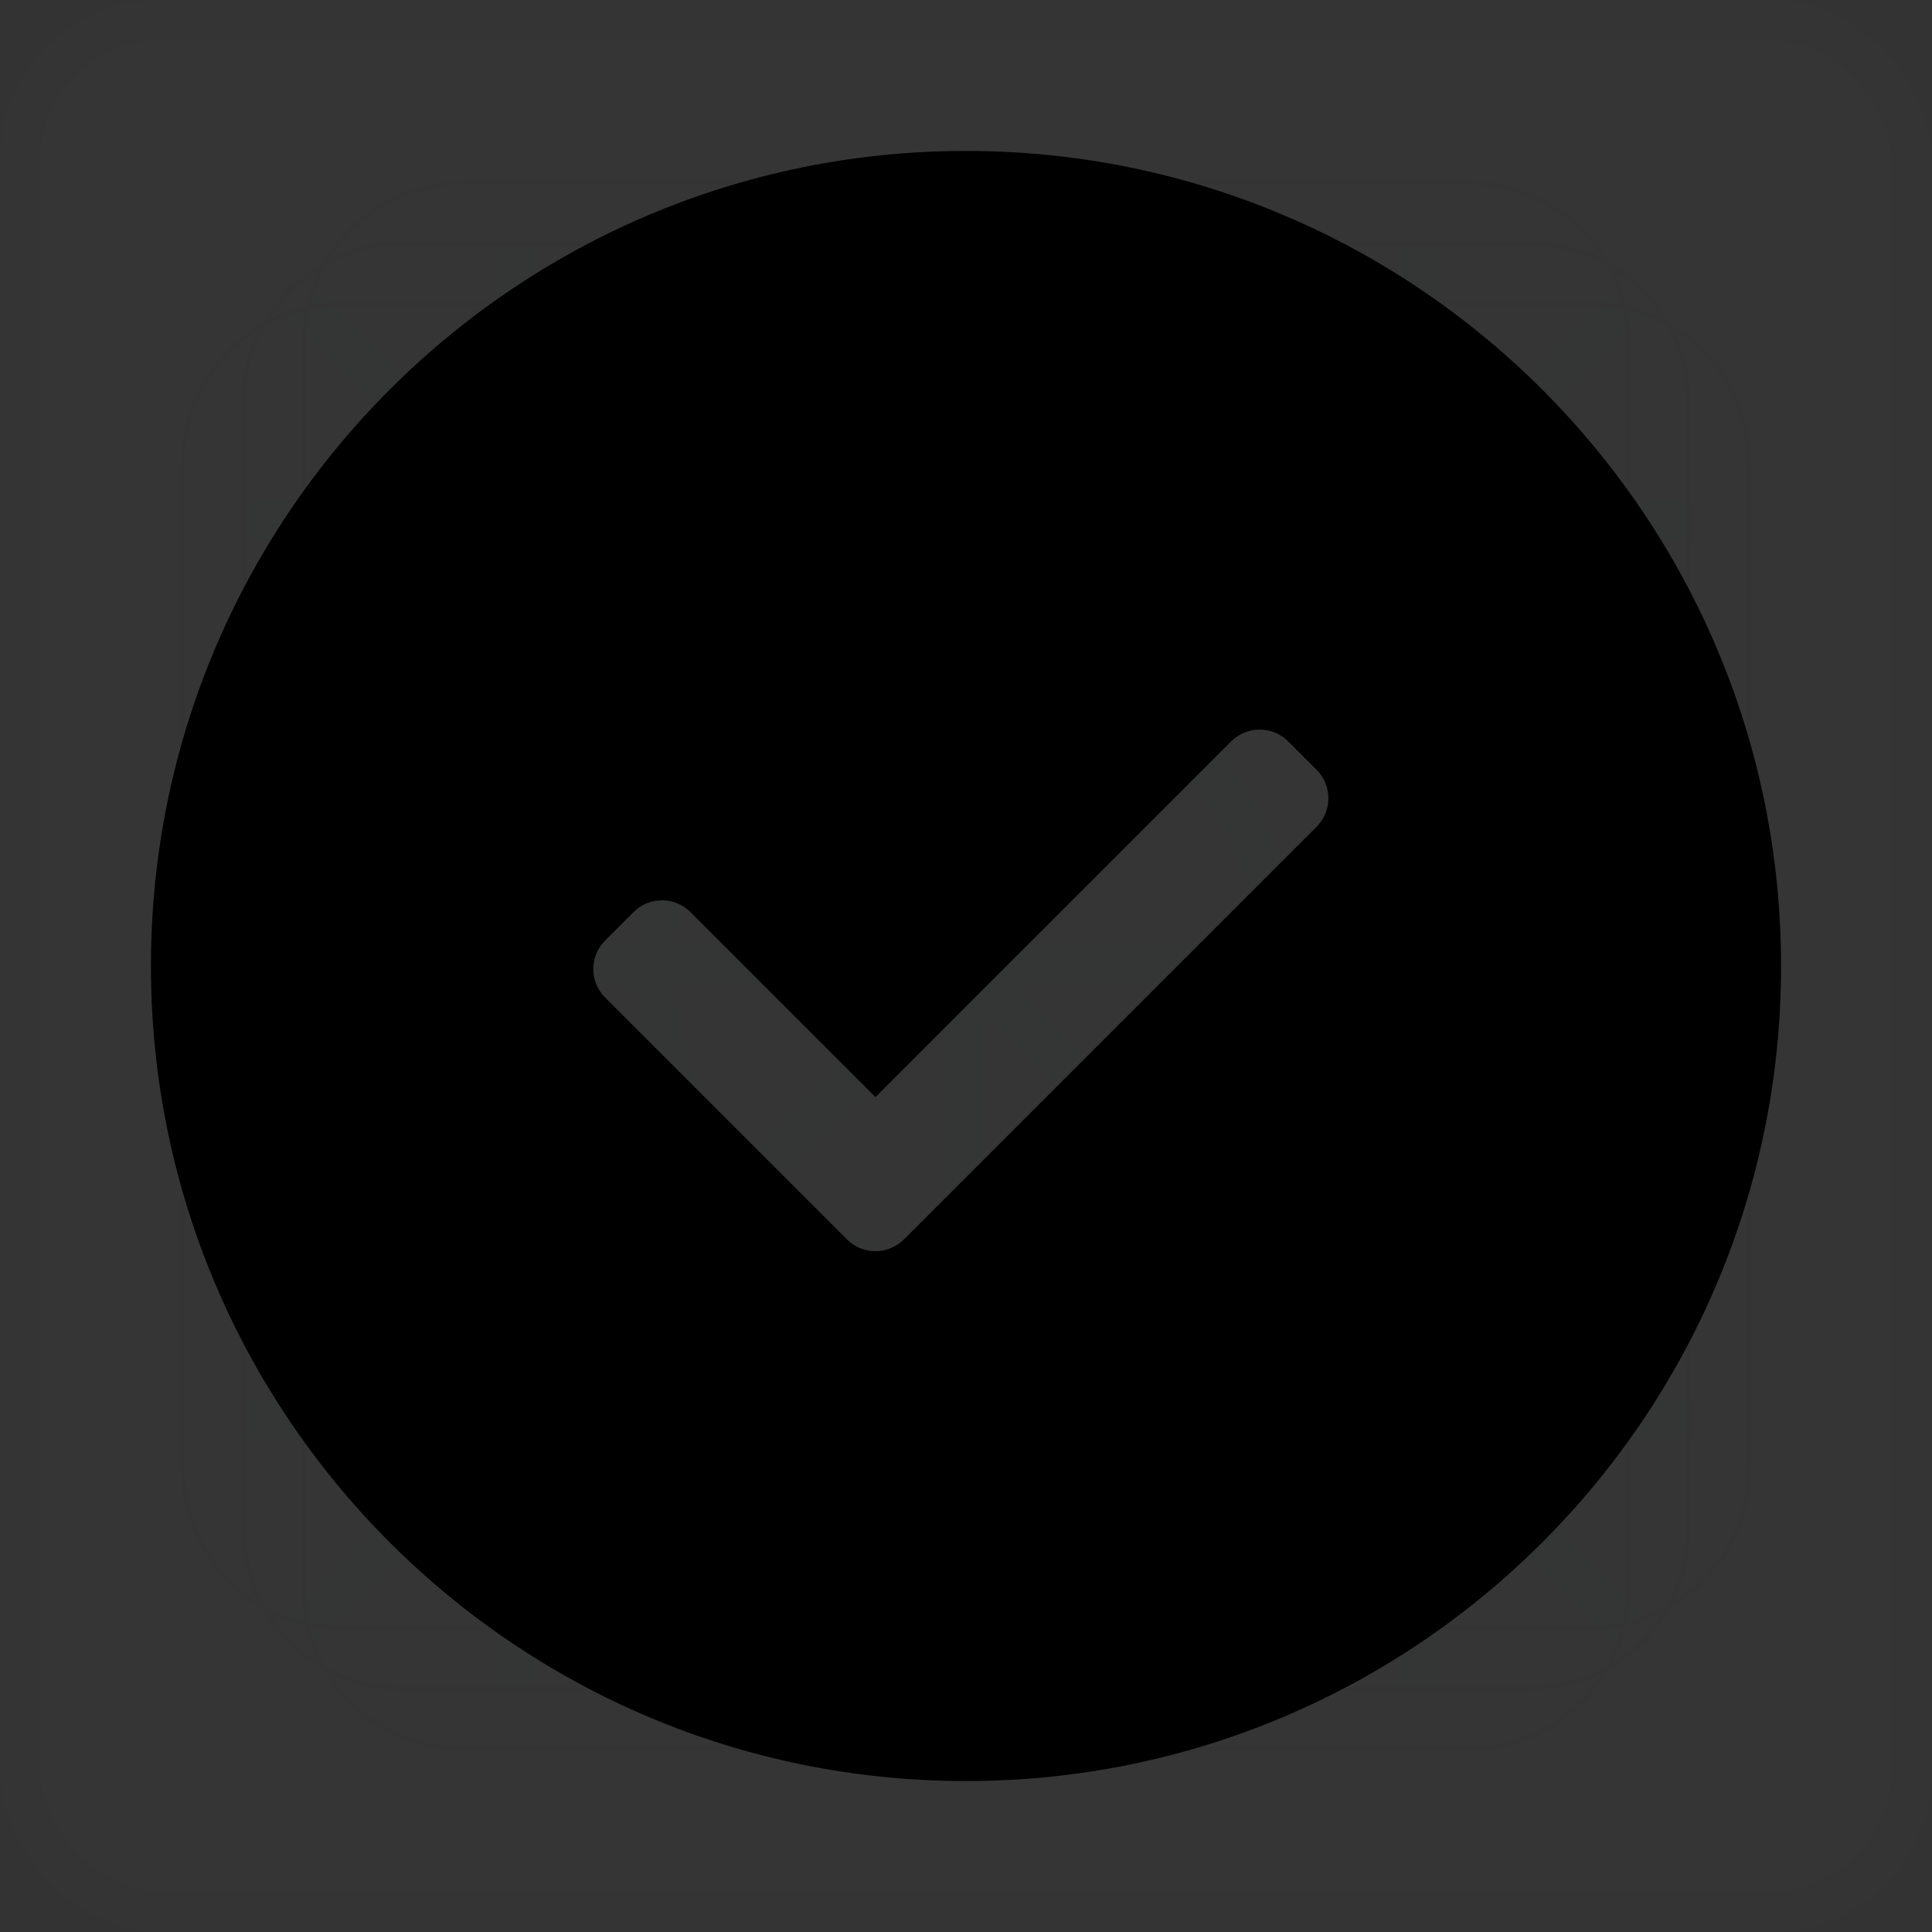 <svg width="48" height="48" viewBox="0 0 48 48" fill="none" xmlns="http://www.w3.org/2000/svg">
<rect x="0" y="0" width="48" height="48" fill="#333333" stroke="none"/>
<g opacity="0.01">
<rect x="0.5" y="0.5" width="47" height="47" rx="3.5" fill="#EBEFF5" stroke="#4A96FF"/>
<path opacity="0.2" d="M24 13.25C29.937 13.25 34.75 18.063 34.75 24C34.75 29.937 29.937 34.75 24 34.75C18.063 34.75 13.25 29.937 13.25 24C13.25 18.063 18.063 13.25 24 13.25Z" stroke="#4A96FF" stroke-linecap="square"/>
<path opacity="0.2" d="M24 16.25C28.28 16.25 31.75 19.72 31.75 24C31.75 28.28 28.28 31.75 24 31.75C19.72 31.75 16.25 28.28 16.25 24C16.25 19.72 19.72 16.25 24 16.25Z" stroke="#4A96FF" stroke-linecap="square"/>
<path opacity="0.2" d="M0 12.938H48" stroke="#4A96FF"/>
<path opacity="0.2" d="M0 24H48" stroke="#4A96FF"/>
<path opacity="0.2" d="M0 35.25H48" stroke="#4A96FF"/>
<path opacity="0.2" d="M24 48L24 0" stroke="#4A96FF"/>
<path opacity="0.2" d="M35.25 48V0" stroke="#4A96FF"/>
<path opacity="0.2" d="M12.75 48L12.75 0" stroke="#4A96FF"/>
<path opacity="0.2" d="M1.125 46.875L46.875 1.125" stroke="#4A96FF" stroke-linecap="square"/>
<path opacity="0.2" d="M46.875 46.875L1.125 1.125" stroke="#4A96FF" stroke-linecap="square"/>
<path d="M11.5 4.55H36.5C38.681 4.55 40.45 6.318 40.45 8.5V39.5C40.45 41.681 38.681 43.45 36.5 43.45H11.5C9.318 43.45 7.55 41.681 7.55 39.5V8.5C7.55 6.318 9.318 4.55 11.5 4.55Z" fill="#4A96FF" fill-opacity="0.04" stroke="#4A96FF" stroke-width="0.1" stroke-linecap="square"/>
<path d="M4.55 36.5V11.5C4.55 9.318 6.318 7.55 8.5 7.55H39.5C41.681 7.55 43.45 9.318 43.45 11.5V36.5C43.45 38.681 41.681 40.45 39.5 40.45H8.5C6.318 40.45 4.55 38.681 4.55 36.5Z" fill="#4A96FF" fill-opacity="0.04" stroke="#4A96FF" stroke-width="0.1" stroke-linecap="square"/>
<path d="M6.05 38V10C6.05 7.818 7.818 6.05 10 6.05H38C40.181 6.05 41.95 7.818 41.95 10V38C41.95 40.181 40.181 41.95 38 41.95H10C7.818 41.95 6.05 40.181 6.05 38Z" fill="#4A96FF" fill-opacity="0.04" stroke="#4A96FF" stroke-width="0.1" stroke-linecap="square"/>
<path d="M24 4.55C34.742 4.55 43.45 13.258 43.45 24C43.45 34.742 34.742 43.45 24 43.45C13.258 43.45 4.55 34.742 4.55 24C4.55 13.258 13.258 4.55 24 4.55Z" fill="#4A96FF" fill-opacity="0.04" stroke="#4A96FF" stroke-width="0.1" stroke-linecap="square"/>
</g>
<path fill-rule="evenodd" clip-rule="evenodd" d="M44.25 24C44.25 35.184 35.184 44.25 24 44.25C12.816 44.25 3.75 35.184 3.75 24C3.75 12.816 12.816 3.75 24 3.75C35.184 3.75 44.25 12.816 44.25 24ZM32.711 20.54L31.13 22.121L24.039 29.212L23.872 29.379L23.17 30.081L23.165 30.086L22.458 30.793C22.42 30.83 22.381 30.864 22.339 30.894C21.948 31.18 21.397 31.146 21.043 30.793L20.336 30.086L20.324 30.073L19.629 29.379L19.462 29.212L16.614 26.363L15.033 24.782C14.643 24.392 14.643 23.759 15.033 23.368L15.74 22.661C16.131 22.27 16.764 22.27 17.154 22.661L18.736 24.242L18.922 24.429L21.044 26.55L21.584 27.09L21.584 27.091L21.751 27.257L21.917 27.09L21.918 27.09L22.458 26.55L24.579 24.429L29.008 20L30.589 18.419C30.98 18.028 31.613 18.028 32.004 18.419L32.711 19.126C33.101 19.516 33.101 20.149 32.711 20.54Z" fill="black"/>
</svg>
